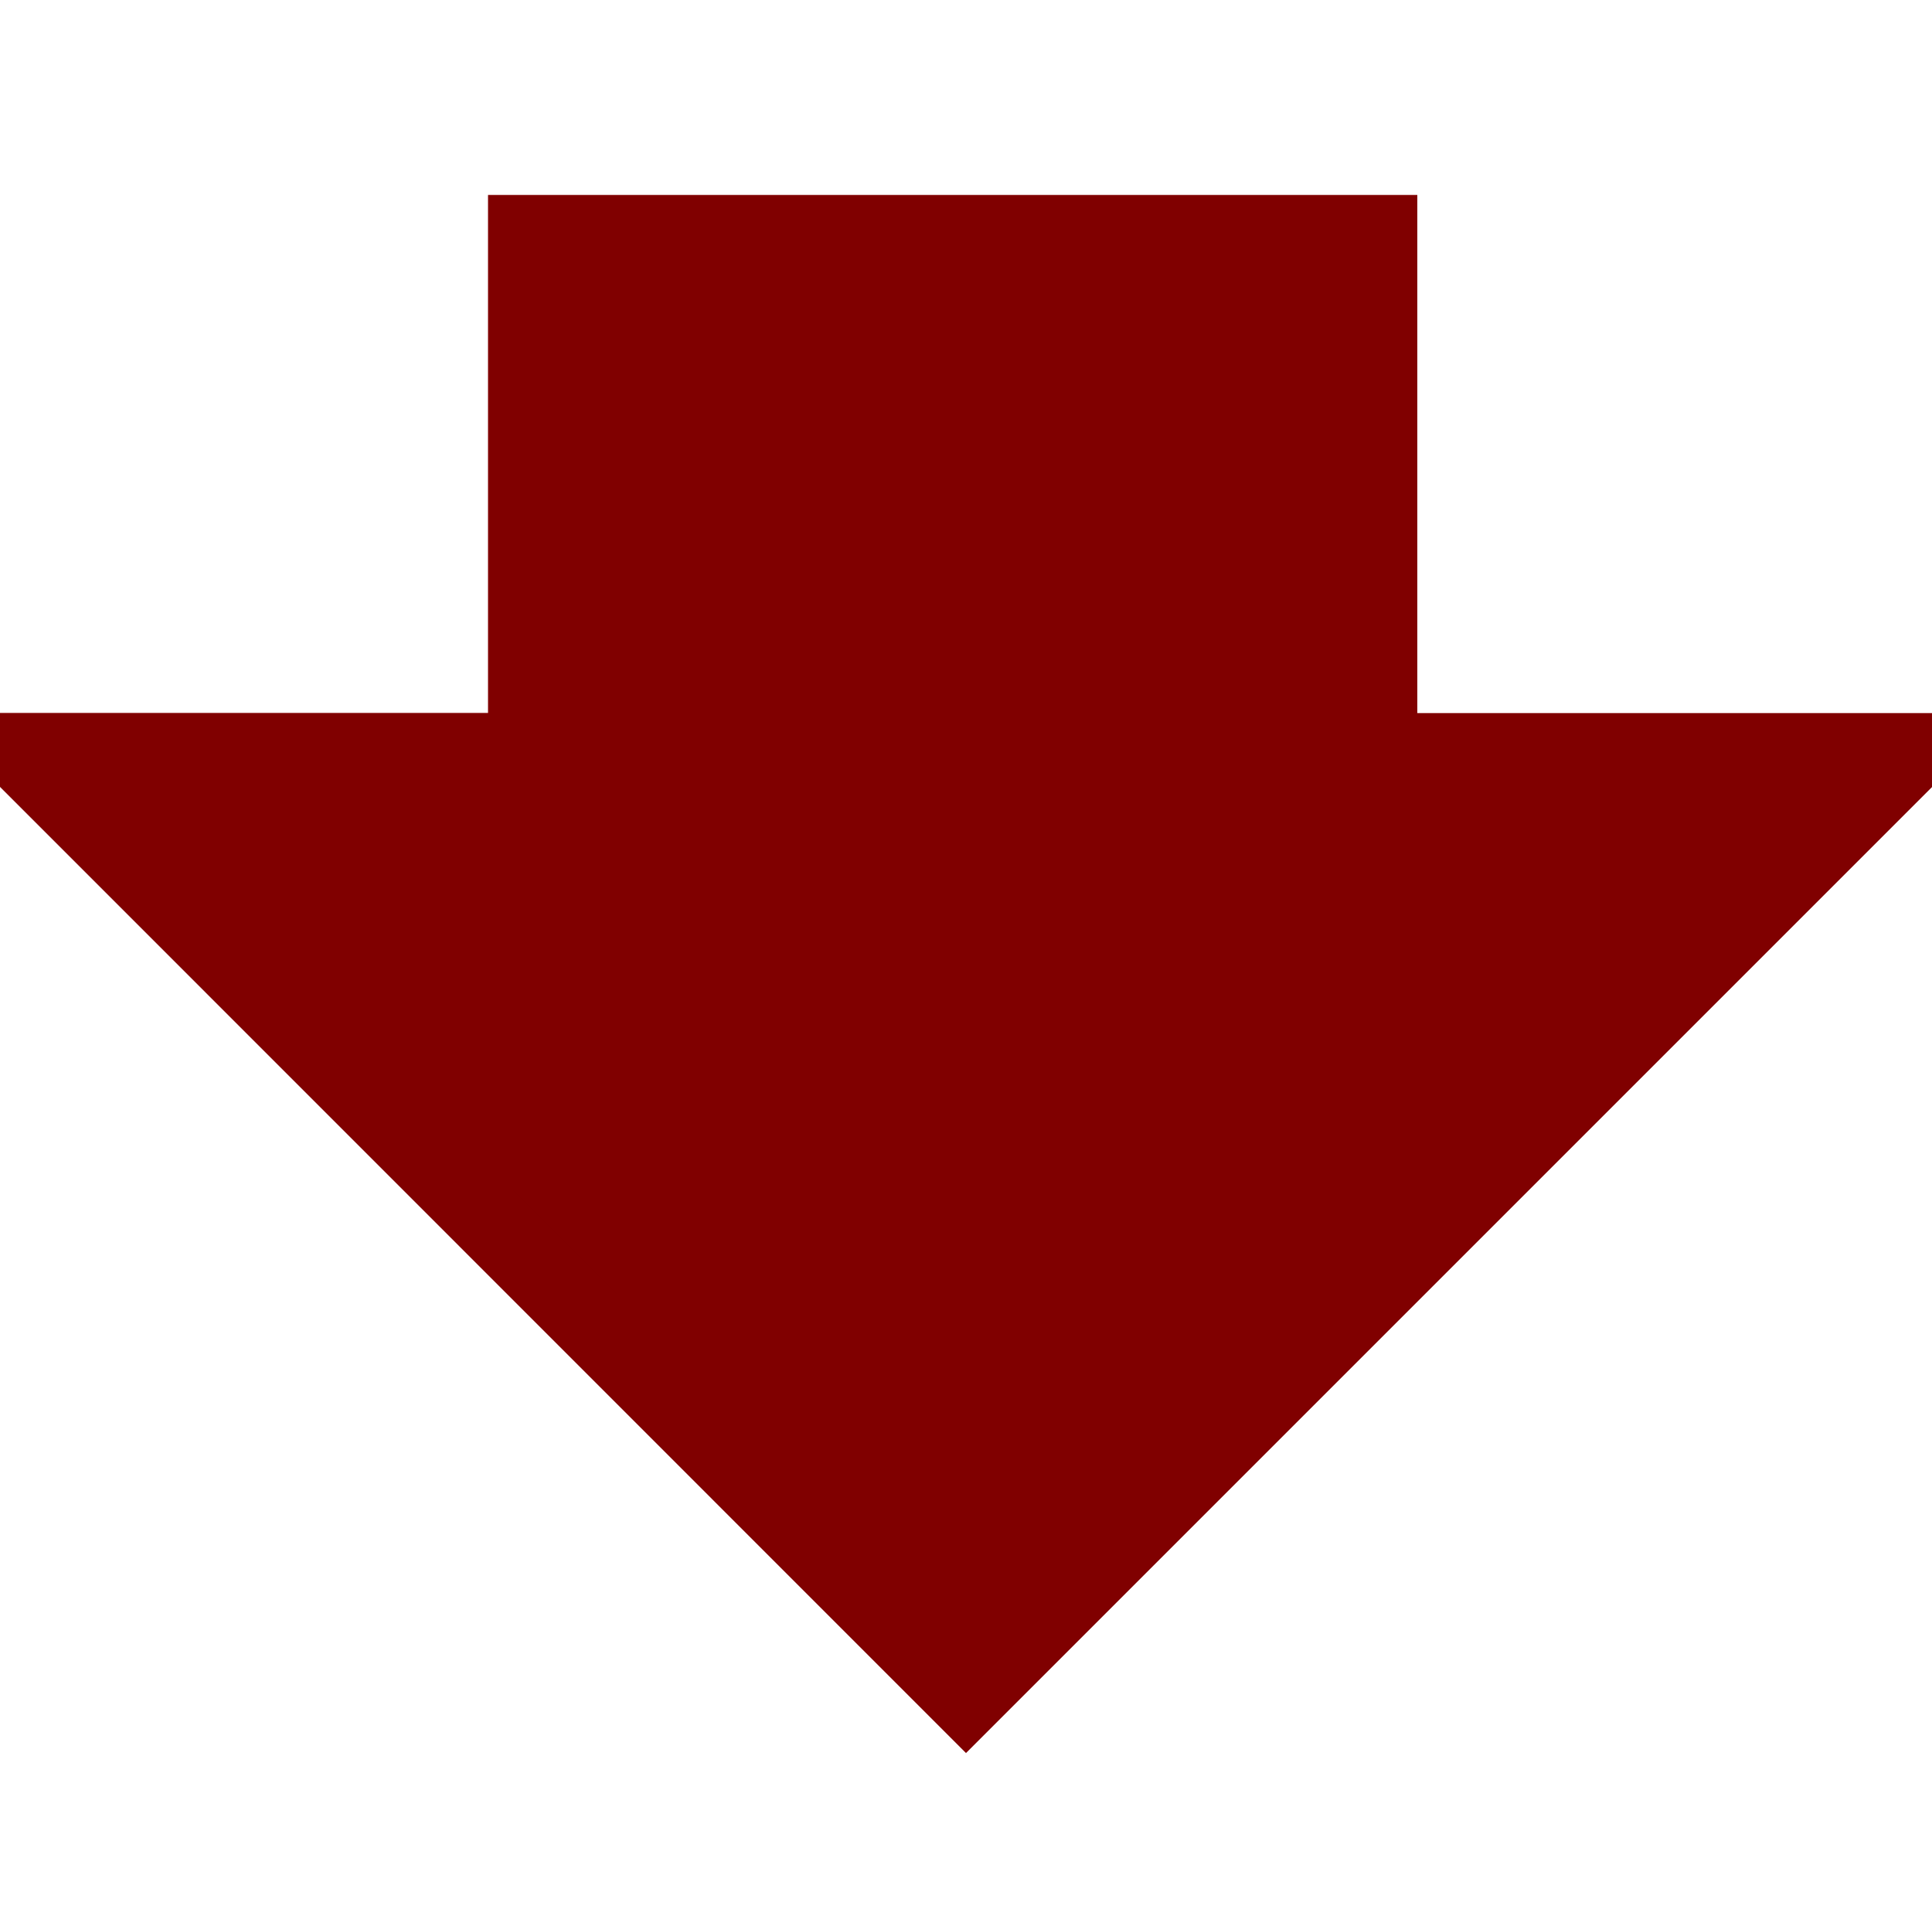 <?xml version="1.0" encoding="utf-8"?>
<!-- Svg Vector Icons : http://www.onlinewebfonts.com/icon -->
<!DOCTYPE svg PUBLIC "-//W3C//DTD SVG 1.1//EN" "http://www.w3.org/Graphics/SVG/1.1/DTD/svg11.dtd">
<svg version="1.1" xmlns="http://www.w3.org/2000/svg" xmlns:xlink="http://www.w3.org/1999/xlink" x="0px" y="0px"
     viewBox="0 0 1000 1000" enable-background="new 0 0 1000 1000" xml:space="preserve"
     stroke-width="4%" stroke="#800000" fill="#800000">
<g><path d="M500,879.1l490-490H713.6V120.9h-441v268.1H10L500,879.1z"/></g>
</svg>